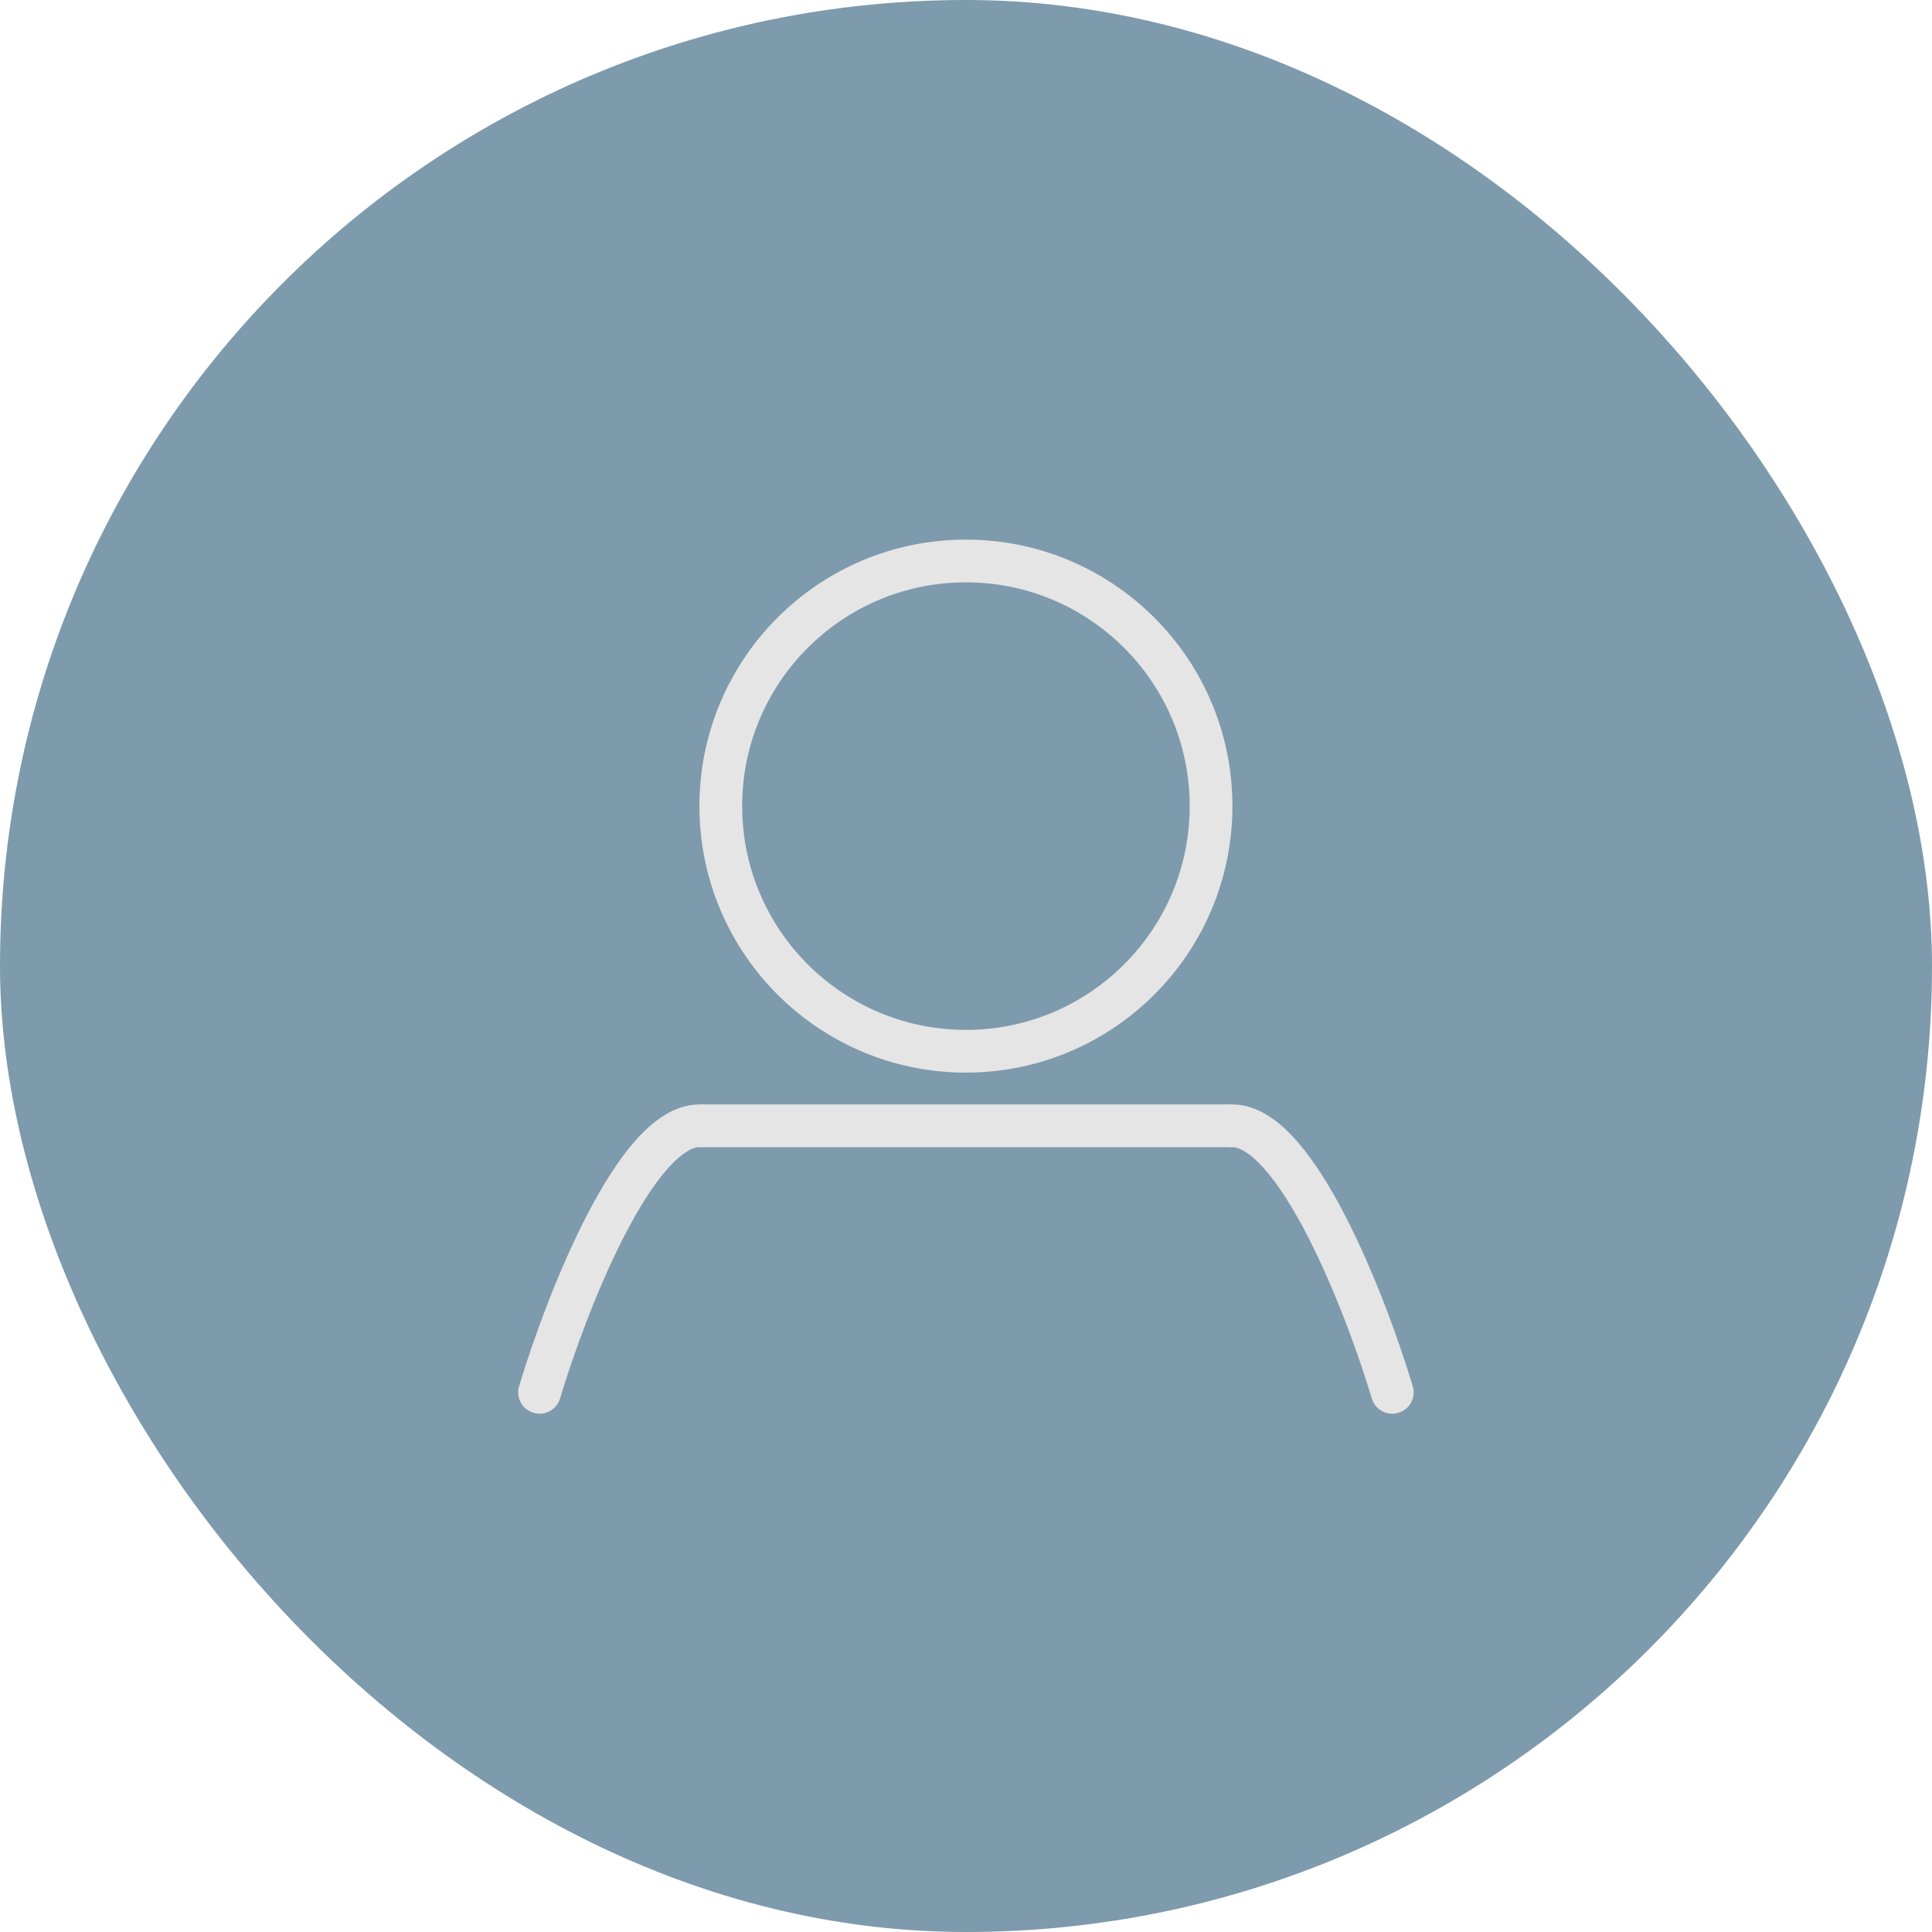 <svg width="25" height="25" viewBox="0 0 25 25" fill="none" xmlns="http://www.w3.org/2000/svg">
<rect width="25" height="25" rx="12.5" fill="#5E8198" fill-opacity="0.8"/>
<circle cx="12.499" cy="10.431" r="3.172" stroke="#E5E5E5" stroke-width="0.553"/>
<path d="M6.982 18.017C7.327 16.867 8.223 14.568 9.051 14.568" stroke="#E5E5E5" stroke-width="0.553" stroke-linecap="round"/>
<path d="M18.016 18.017C17.671 16.867 16.775 14.568 15.947 14.568" stroke="#E5E5E5" stroke-width="0.553" stroke-linecap="round"/>
<path d="M9.051 14.568H15.947" stroke="#E5E5E5" stroke-width="0.553"/>
</svg>
